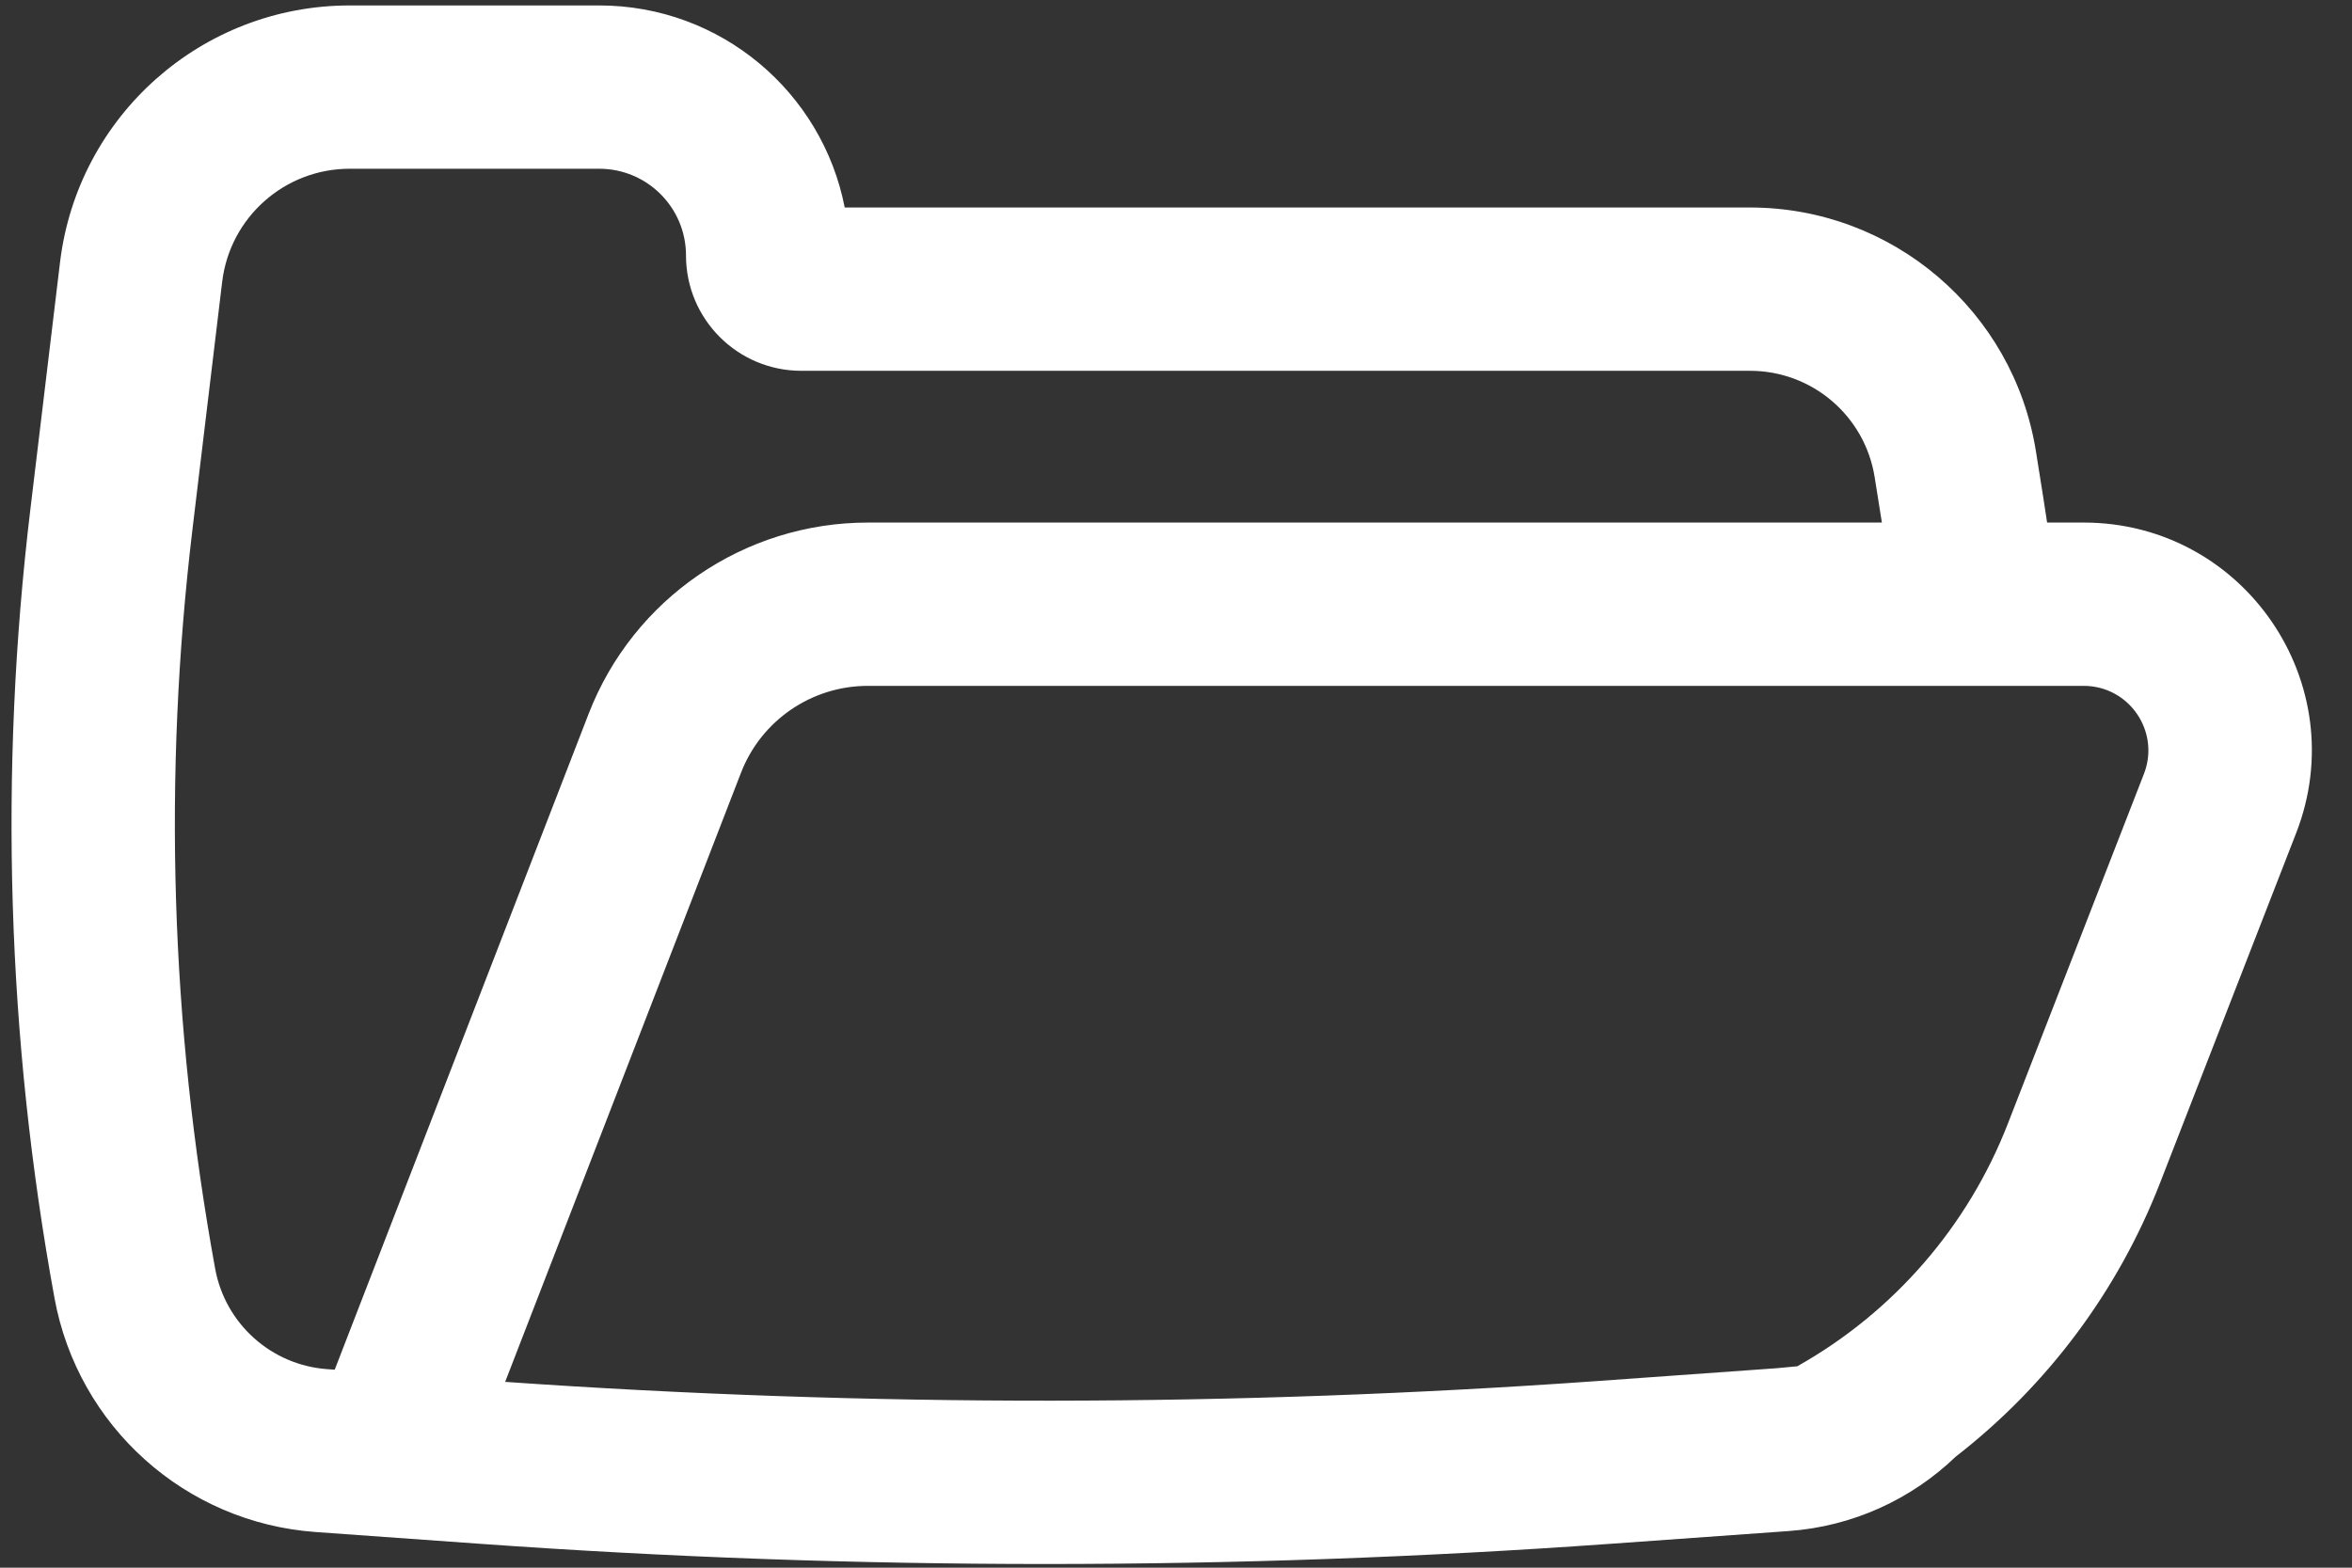 <svg width="54" height="36" viewBox="0 0 54 36" fill="none" xmlns="http://www.w3.org/2000/svg">
<rect x="0" y="0" width="54" height="36" fill="#333333" stroke="none"/>
<path fill-rule="evenodd" clip-rule="evenodd" d="M44.903 33.449C43.889 34.425 42.544 35.053 41.063 35.159L36.968 35.452C28.334 36.07 19.666 36.07 11.031 35.452L7.246 35.181C4.256 34.967 1.79 32.757 1.251 29.808C0.159 23.833 -0.027 17.728 0.697 11.698L1.378 6.025C1.782 2.659 4.638 0.125 8.029 0.125H13.758C16.552 0.125 18.88 2.121 19.394 4.765L40.18 4.765C43.446 4.765 46.228 7.138 46.743 10.363L46.903 11.367C46.937 11.578 46.969 11.789 47 12H47.84C51.521 12 54.052 15.7 52.718 19.13L49.594 27.162C48.624 29.657 46.997 31.825 44.903 33.449ZM43.04 10.954L43.2 11.958C43.202 11.972 43.204 11.986 43.206 12H19.926C17.087 12 14.539 13.745 13.514 16.393L7.685 31.453L7.514 31.441C6.23 31.349 5.171 30.4 4.94 29.134C3.916 23.529 3.741 17.802 4.42 12.145L5.101 6.472C5.279 4.99 6.536 3.875 8.029 3.875H13.758C14.858 3.875 15.75 4.767 15.75 5.867C15.75 7.33 16.936 8.515 18.398 8.515H40.18C41.603 8.515 42.815 9.549 43.04 10.954ZM11.598 31.733C19.955 32.316 28.344 32.309 36.701 31.712L40.795 31.419L41.282 31.373L41.278 31.367C43.48 30.125 45.183 28.159 46.099 25.803L49.223 17.771C49.601 16.799 48.884 15.75 47.84 15.75H19.926C18.635 15.75 17.477 16.543 17.012 17.747L11.598 31.733Z" fill="white"/>
</svg>
